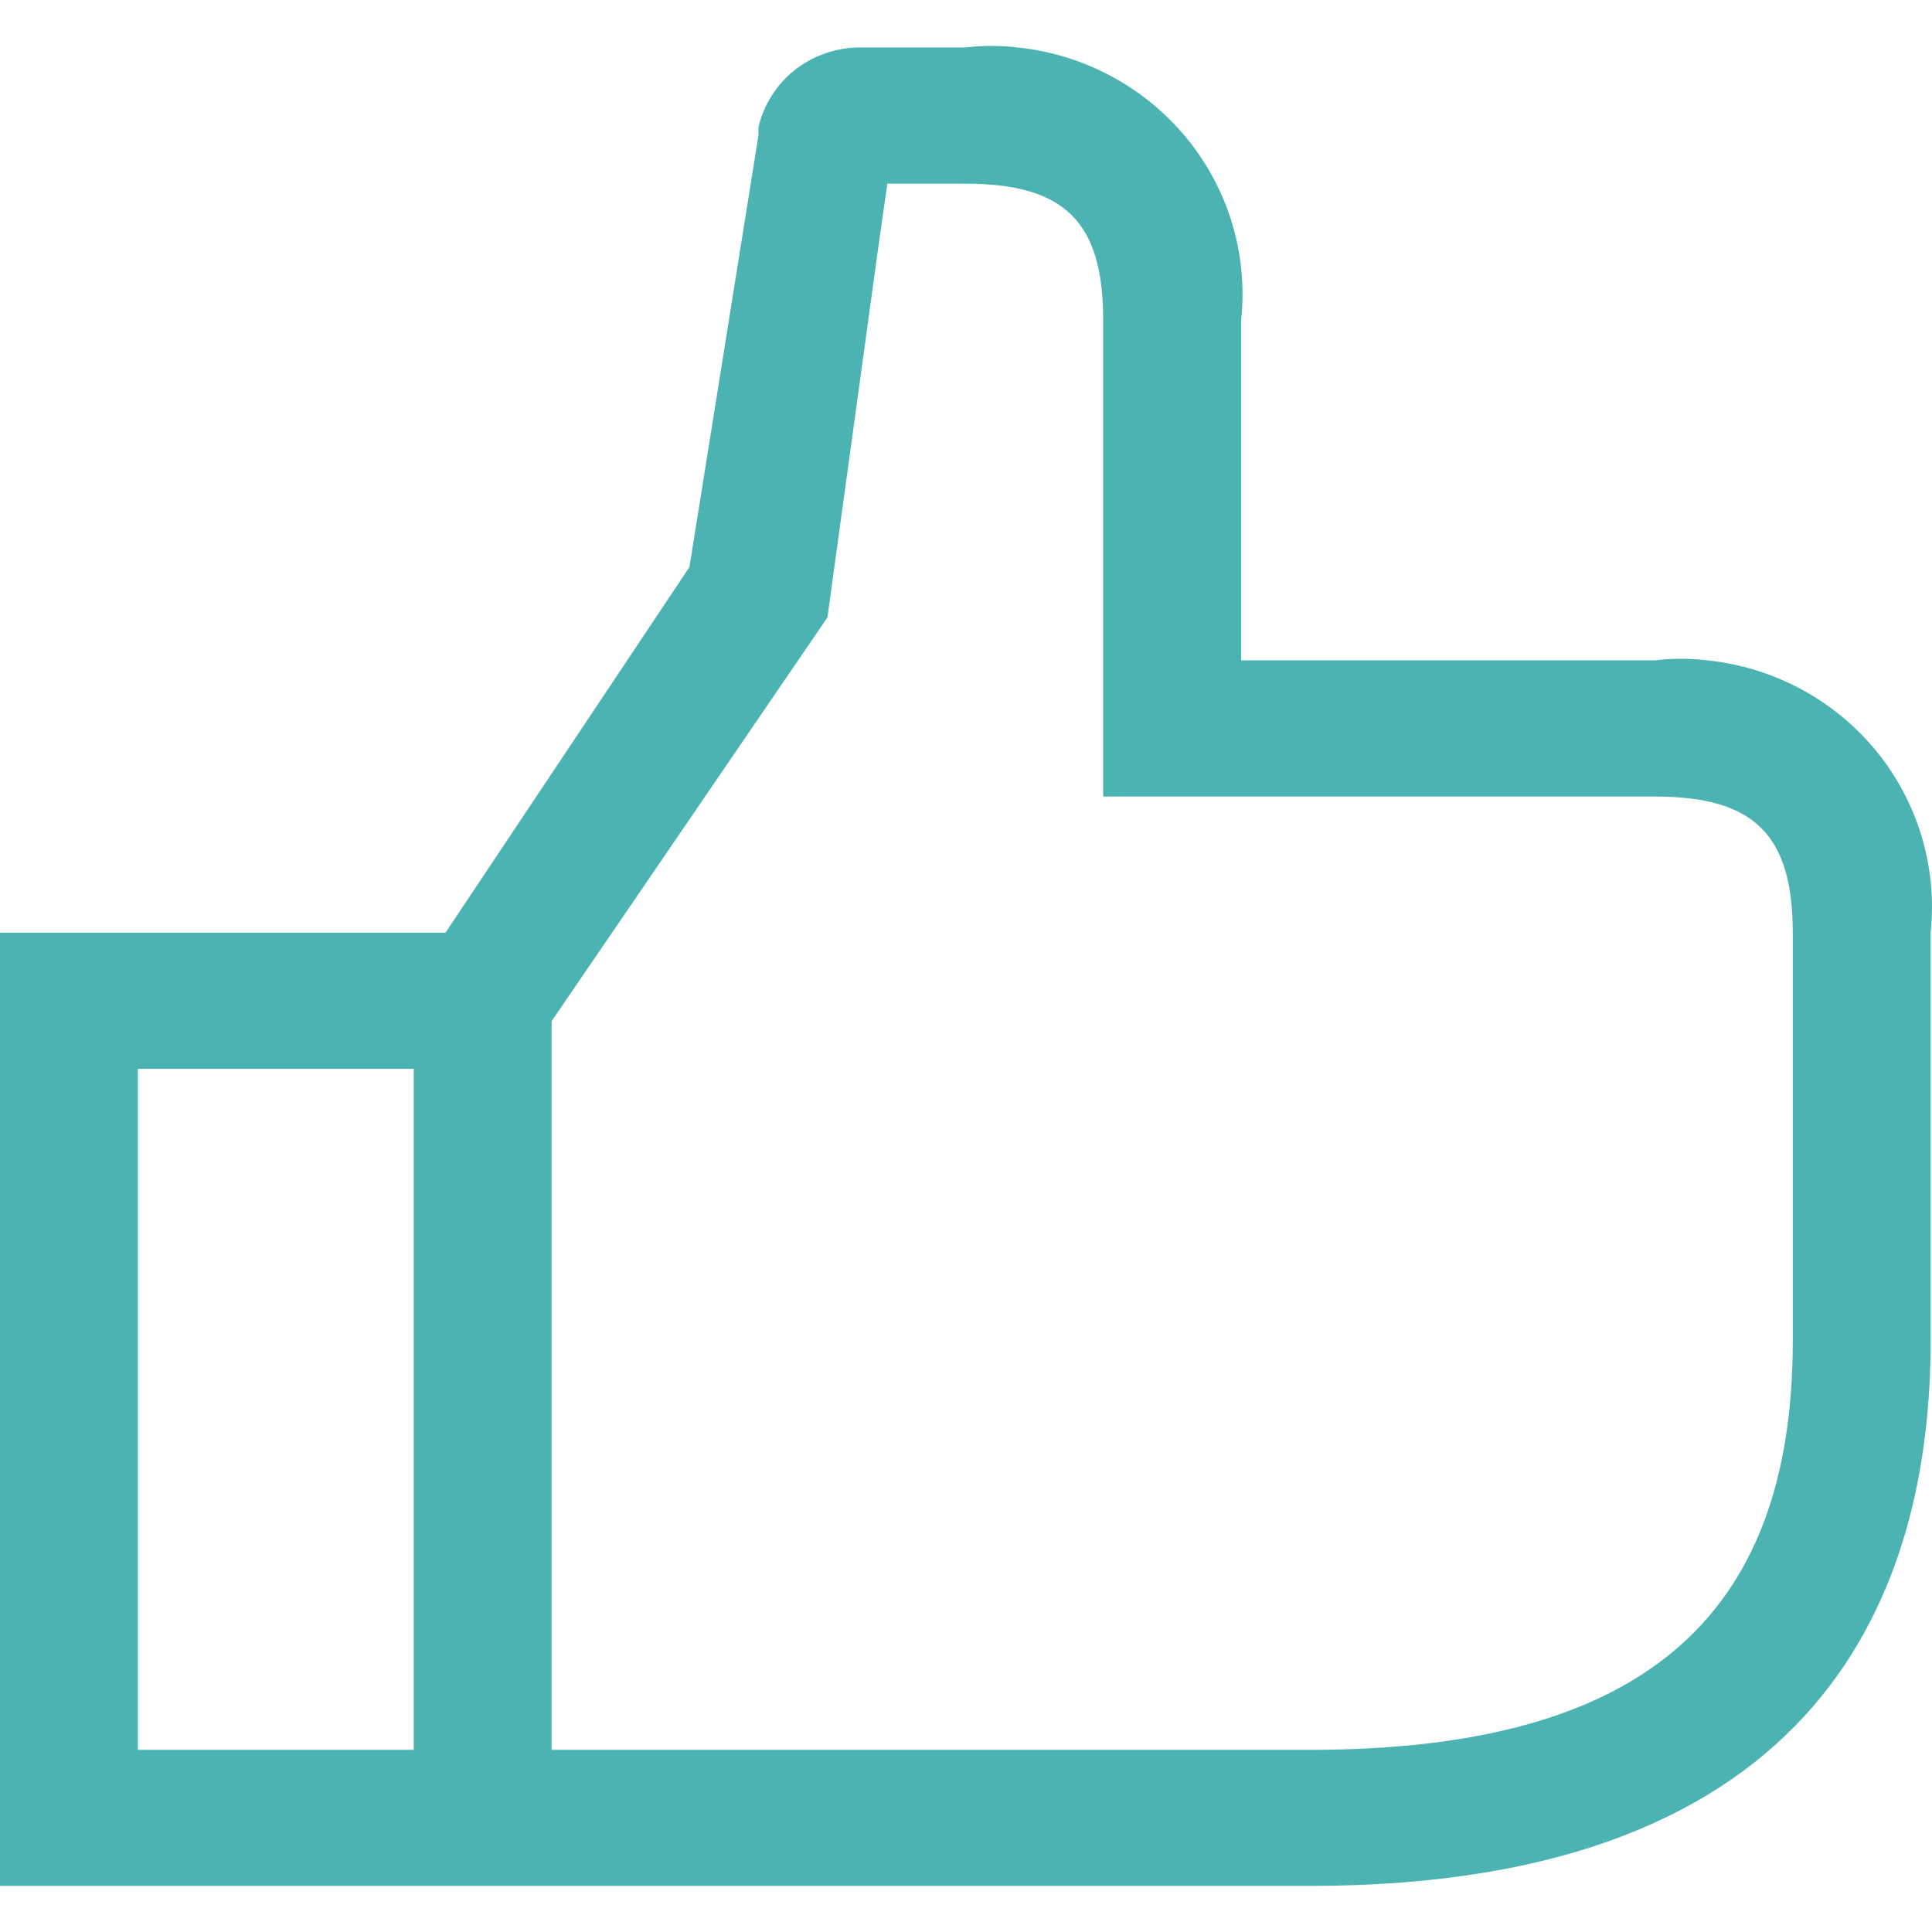 <svg width="14" height="14" viewBox="0 0 14 14" fill="none" xmlns="http://www.w3.org/2000/svg">
<path d="M11.992 4.785H8.994V2.318C9.044 1.844 8.902 1.37 8.598 1C8.294 0.63 7.854 0.394 7.375 0.344C7.249 0.329 7.121 0.329 6.995 0.344H6.211C6.044 0.349 5.883 0.408 5.753 0.512C5.624 0.617 5.534 0.761 5.496 0.921V0.981L4.996 4.109L3.228 6.759H0V13.666H9.493C13.211 13.666 13.99 11.52 13.99 9.719V6.759C14.04 6.285 13.898 5.811 13.595 5.441C13.291 5.07 12.851 4.835 12.371 4.785C12.245 4.77 12.118 4.77 11.992 4.785ZM2.998 12.68H0.999V7.745H2.998V12.68ZM12.991 9.719C12.991 11.737 11.882 12.68 9.493 12.68H3.997V7.4L5.996 4.474L6.36 1.824L6.43 1.331H6.995C7.715 1.331 7.994 1.607 7.994 2.318V5.772H11.992C12.711 5.772 12.991 6.048 12.991 6.759V9.719Z" fill="#4BB4B3"/>
</svg>
